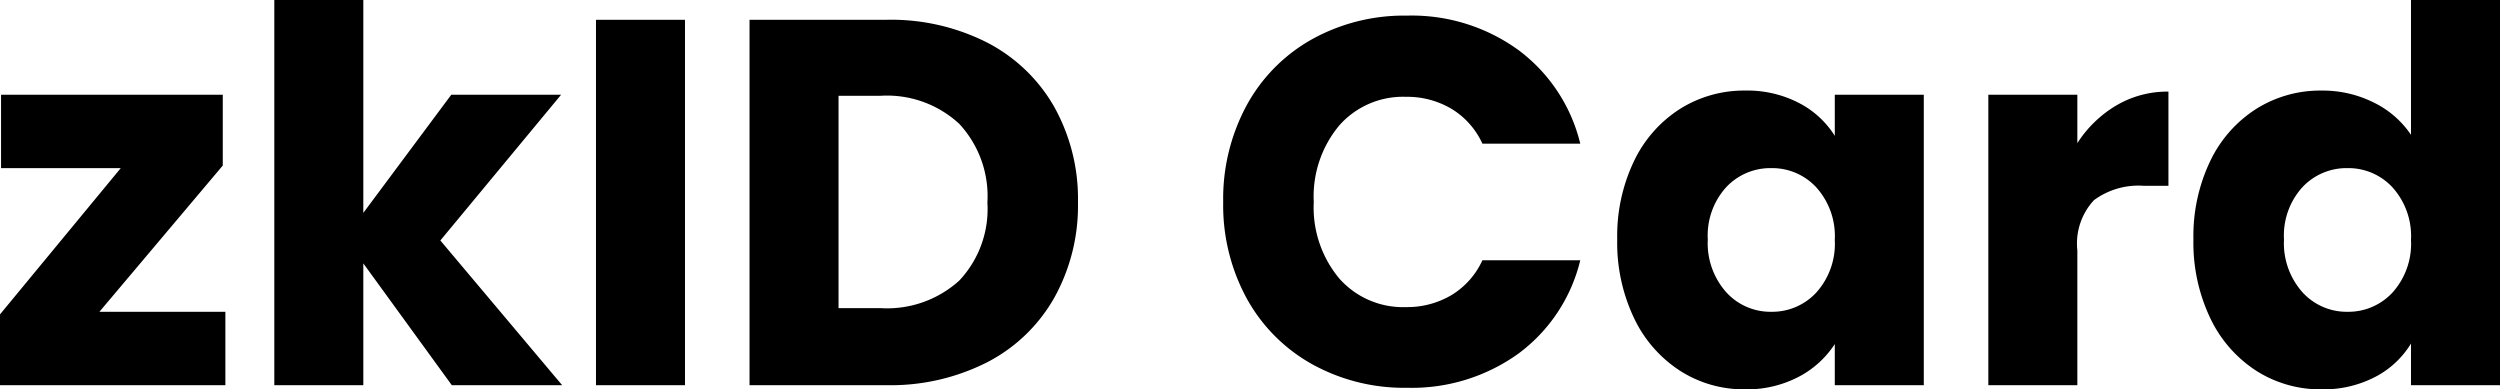 <svg xmlns="http://www.w3.org/2000/svg" width="96.06" height="14.96" viewBox="0 0 96.06 14.96"><path d="M4.44-2.82H9.28V0H.62V-2.72L5.26-8.34H.66v-2.82H9.18v2.72ZM17.98,0l-3.4-4.68V0H11.16V-14.8h3.42v8.18l3.38-4.54h4.22l-4.64,5.6L22.22,0Zm8.96-14.04V0H23.52V-14.04Zm7.74,0a8.166,8.166,0,0,1,3.88.88,6.287,6.287,0,0,1,2.57,2.47,7.257,7.257,0,0,1,.91,3.67,7.272,7.272,0,0,1-.91,3.66A6.254,6.254,0,0,1,38.55-.88,8.182,8.182,0,0,1,34.68,0H29.42V-14.04ZM34.46-2.96a4.128,4.128,0,0,0,3.02-1.06,4.013,4.013,0,0,0,1.08-3,4.083,4.083,0,0,0-1.08-3.02,4.083,4.083,0,0,0-3.02-1.08H32.84v8.16ZM47.62-7.04a7.547,7.547,0,0,1,.9-3.71,6.432,6.432,0,0,1,2.51-2.54,7.287,7.287,0,0,1,3.65-.91,6.984,6.984,0,0,1,4.28,1.32,6.339,6.339,0,0,1,2.38,3.6H57.58a3.037,3.037,0,0,0-1.19-1.34,3.346,3.346,0,0,0-1.75-.46,3.266,3.266,0,0,0-2.56,1.1,4.257,4.257,0,0,0-.98,2.94,4.257,4.257,0,0,0,.98,2.94A3.266,3.266,0,0,0,54.64-3a3.346,3.346,0,0,0,1.75-.46A3.037,3.037,0,0,0,57.58-4.8h3.76a6.293,6.293,0,0,1-2.38,3.59A7.021,7.021,0,0,1,54.68.1a7.287,7.287,0,0,1-3.65-.91,6.45,6.45,0,0,1-2.51-2.53A7.49,7.49,0,0,1,47.62-7.04ZM62.76-5.6a6.67,6.67,0,0,1,.65-3.02,4.848,4.848,0,0,1,1.77-2,4.621,4.621,0,0,1,2.5-.7,4.3,4.3,0,0,1,2.07.48,3.536,3.536,0,0,1,1.37,1.26v-1.58h3.42V0H71.12V-1.58A3.693,3.693,0,0,1,69.73-.32a4.3,4.3,0,0,1-2.07.48,4.538,4.538,0,0,1-2.48-.71,4.906,4.906,0,0,1-1.77-2.02A6.733,6.733,0,0,1,62.76-5.6Zm8.36.02a2.8,2.8,0,0,0-.71-2.02,2.307,2.307,0,0,0-1.73-.74,2.322,2.322,0,0,0-1.73.73,2.761,2.761,0,0,0-.71,2.01,2.832,2.832,0,0,0,.71,2.03,2.292,2.292,0,0,0,1.73.75,2.307,2.307,0,0,0,1.73-.74A2.8,2.8,0,0,0,71.12-5.58ZM80.44-9.3a4.512,4.512,0,0,1,1.5-1.45,3.868,3.868,0,0,1,2-.53v3.62H83a2.881,2.881,0,0,0-1.92.55,2.443,2.443,0,0,0-.64,1.93V0H77.02V-11.16h3.42ZM84.9-5.6a6.67,6.67,0,0,1,.65-3.02,4.848,4.848,0,0,1,1.77-2,4.621,4.621,0,0,1,2.5-.7,4.391,4.391,0,0,1,2.01.46,3.663,3.663,0,0,1,1.43,1.24V-14.8h3.42V0H93.26V-1.6A3.484,3.484,0,0,1,91.89-.32a4.3,4.3,0,0,1-2.07.48,4.572,4.572,0,0,1-2.5-.71,4.906,4.906,0,0,1-1.77-2.02A6.733,6.733,0,0,1,84.9-5.6Zm8.36.02a2.8,2.8,0,0,0-.71-2.02,2.307,2.307,0,0,0-1.73-.74,2.322,2.322,0,0,0-1.73.73,2.761,2.761,0,0,0-.71,2.01,2.832,2.832,0,0,0,.71,2.03,2.292,2.292,0,0,0,1.73.75,2.307,2.307,0,0,0,1.73-.74A2.8,2.8,0,0,0,93.26-5.58Z" transform="translate(-0.62 14.8)"/></svg>